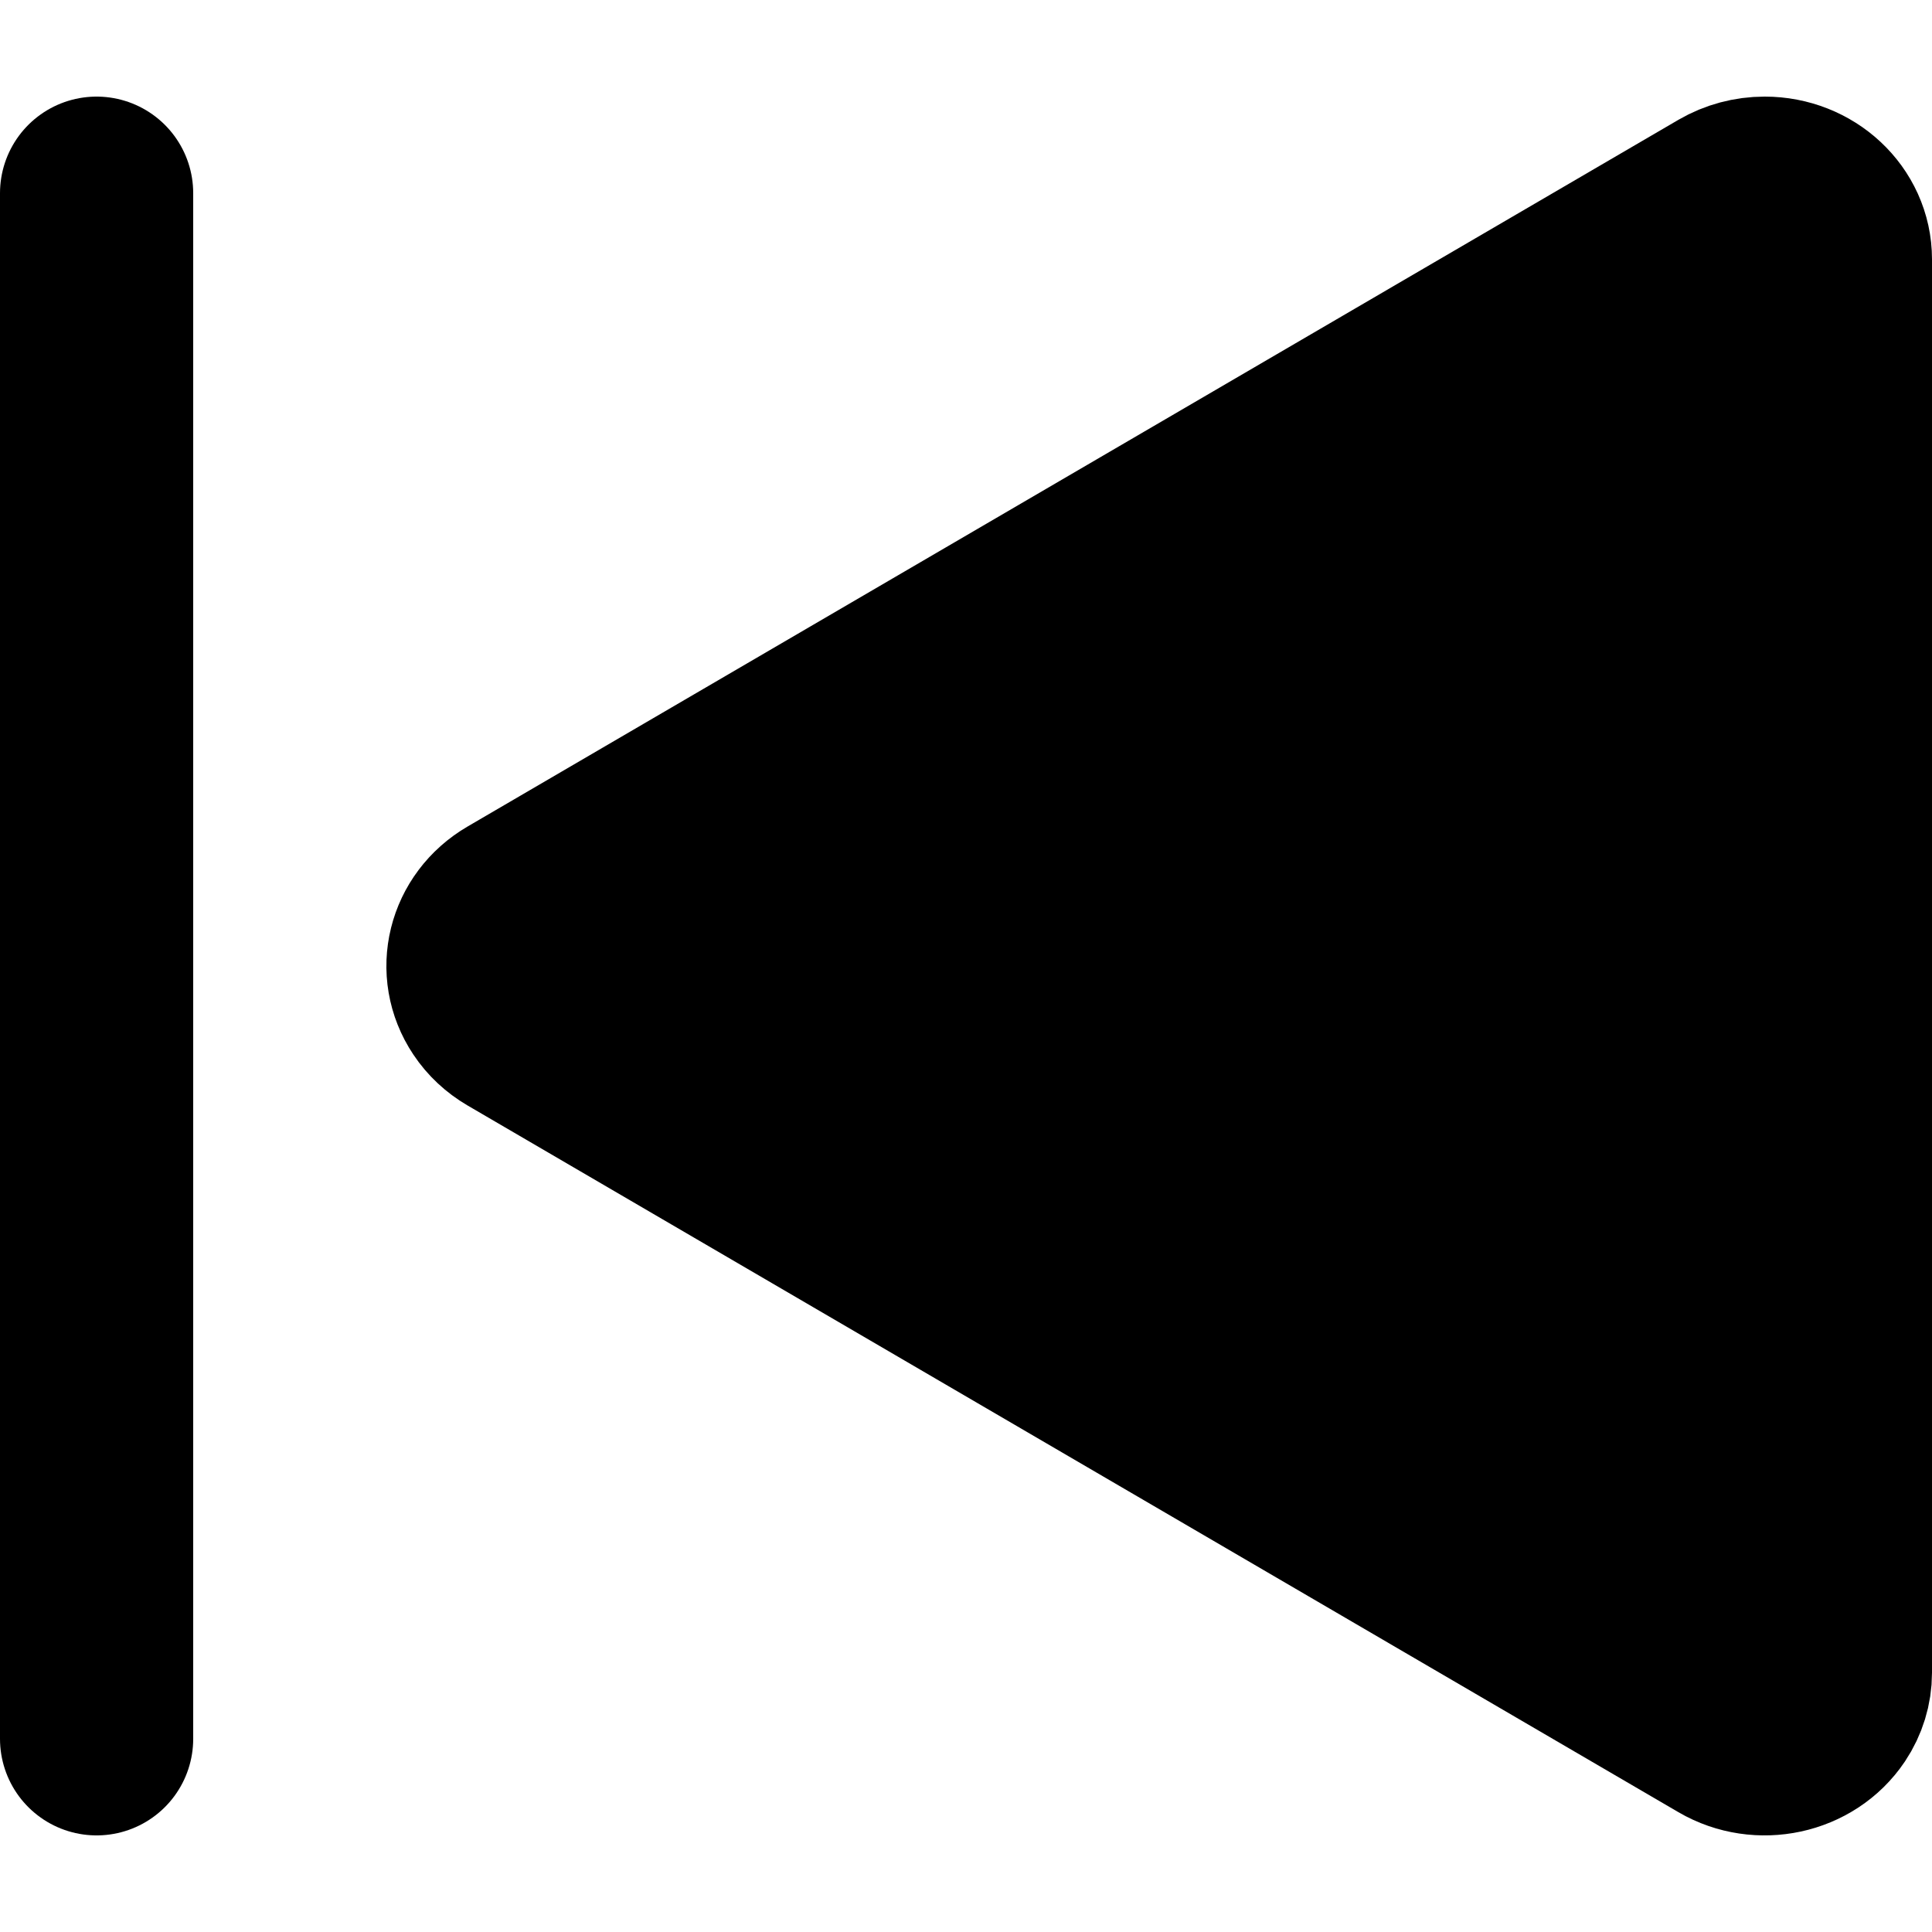 <?xml version="1.0" standalone="no"?>
<svg width="128" height="128" viewBox="0 -1 20 20" version="1.1" xmlns="http://www.w3.org/2000/svg" xmlns:xlink="http://www.w3.org/1999/xlink">
    <title style="fill: rgb(0, 0, 0);">multimedia / 16 - multimedia, previous, player, skip icon</title>
    <g id="Free-Icons" stroke="none" stroke-width="1" fill="none" fill-rule="evenodd" stroke-linecap="round" stroke-linejoin="round">
        <g transform="translate(-1265, -379)" id="Group" stroke="#000000" stroke-width="2" style="stroke: rgb(0, 0, 0);">
            <g transform="translate(1263, 376)" id="Shape" style="fill: rgb(0, 0, 0);">
                <line x1="3" y1="4" x2="3" y2="20" style="fill: rgb(0, 0, 0);">

</line>
                <path d="M21,19.316 L21,4.684 C21,4.306 20.672,4 20.268,4 C20.13,4 19.996,4.036 19.879,4.104 L7.344,11.42 C7.001,11.62 6.897,12.042 7.111,12.362 C7.17,12.451 7.25,12.525 7.344,12.58 L19.879,19.896 C20.222,20.096 20.674,19.999 20.889,19.678 C20.961,19.57 21,19.444 21,19.316 Z" style="fill: rgb(0, 0, 0);">

</path>
            </g>
        </g>
    </g>
</svg>